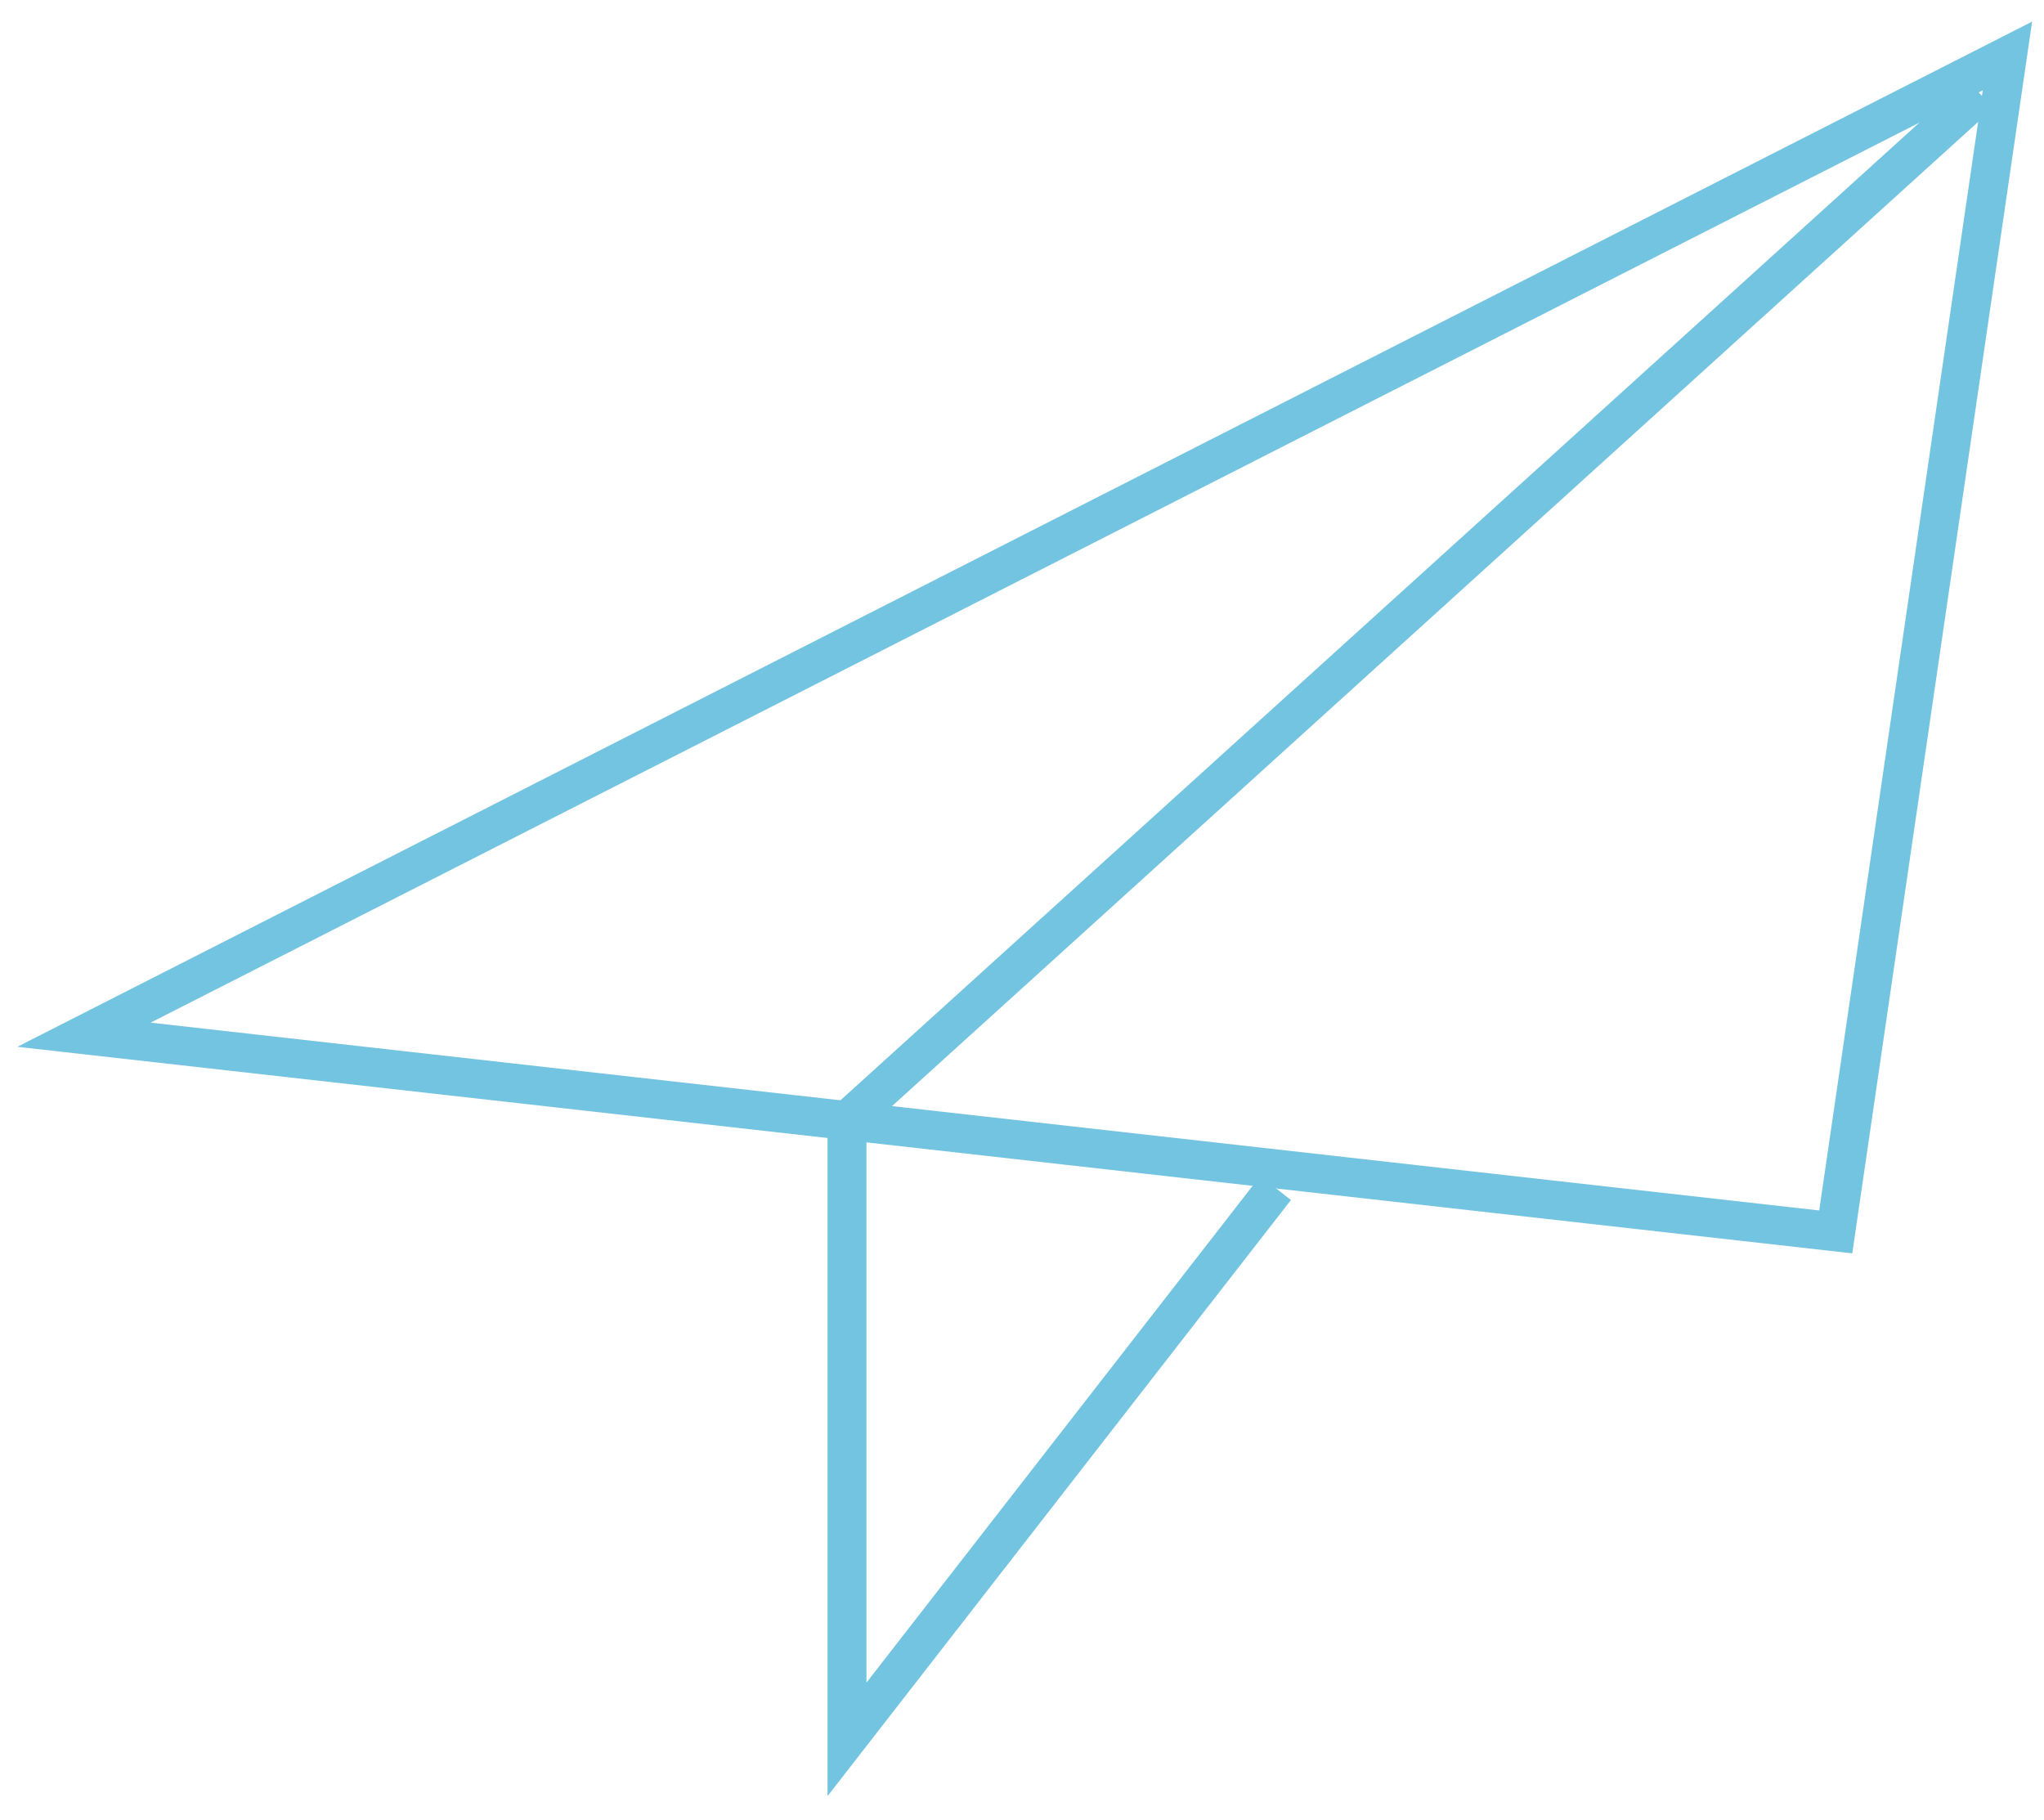 <svg width="73" height="65" viewBox="0 0 73 65" fill="none" xmlns="http://www.w3.org/2000/svg">
<path d="M65.562 43.996L3 36.954L71.694 2L65.562 43.996Z" stroke="#73C4E0" stroke-width="1.39" stroke-miterlimit="10"/>
<path d="M45.556 42.43L30.25 62.12V40.022L70.717 3.353" stroke="#73C4E0" stroke-width="1.39" stroke-miterlimit="10"/>
</svg>

